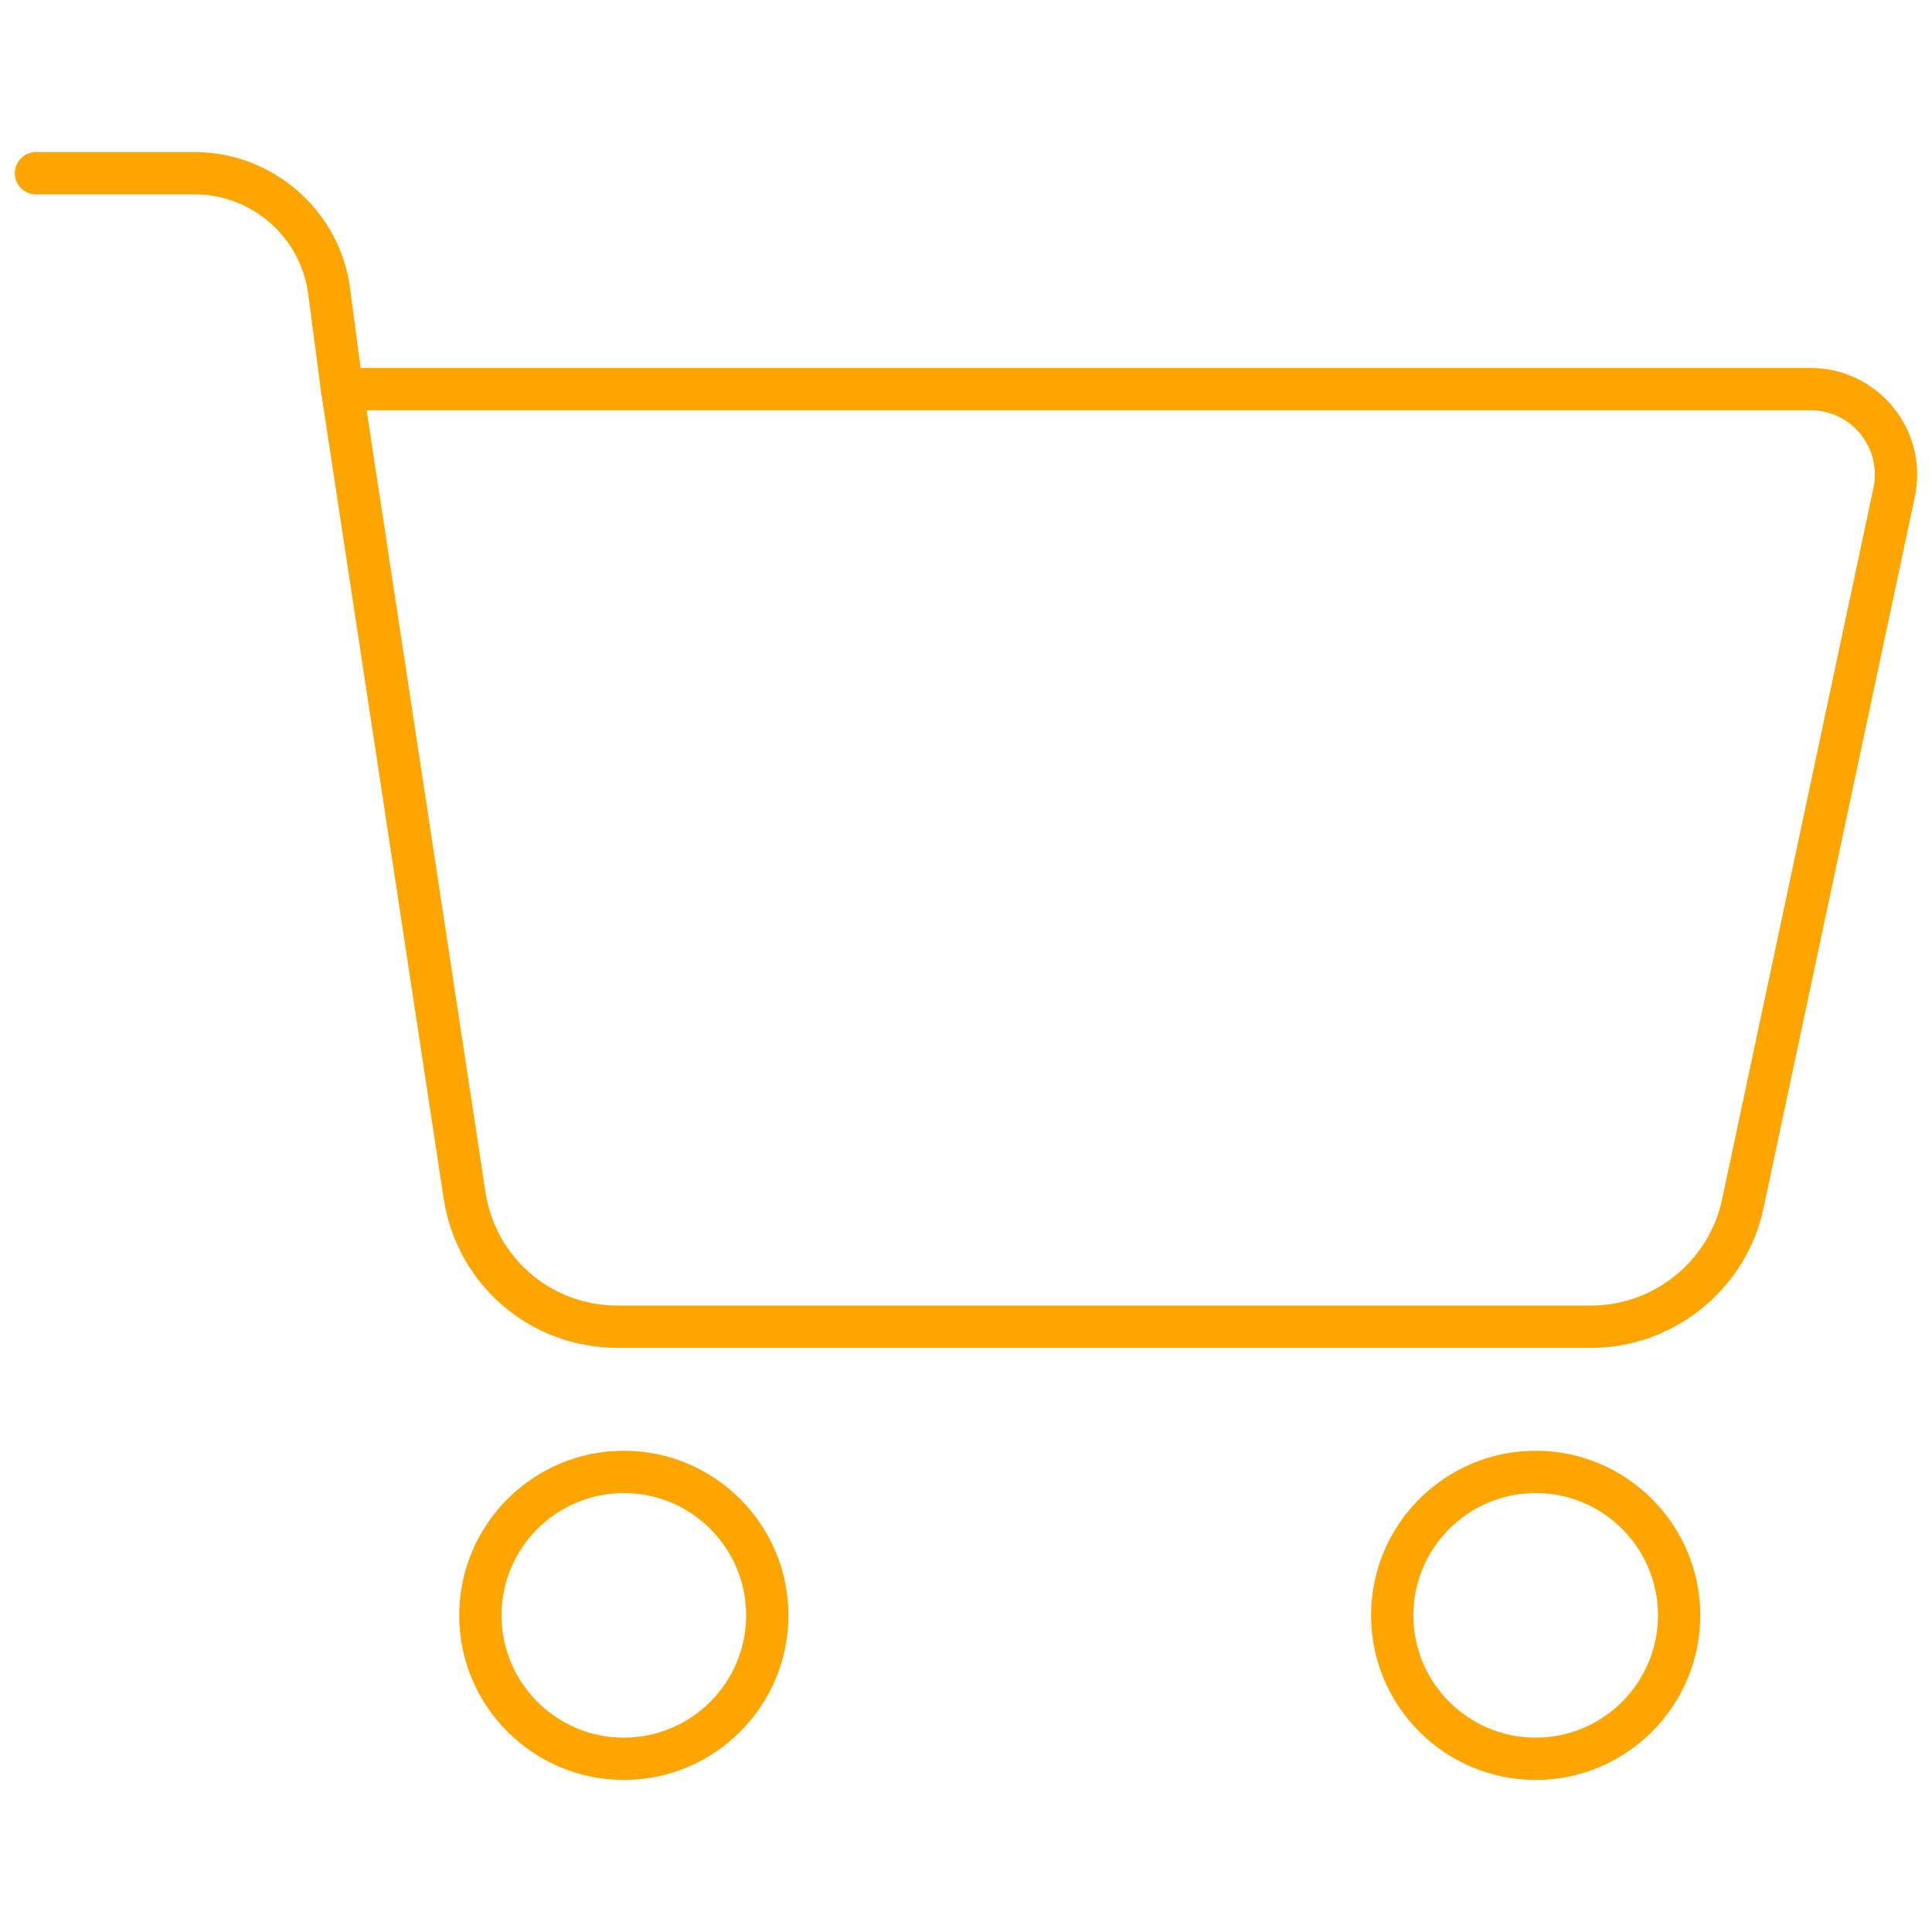 <svg xmlns="http://www.w3.org/2000/svg" xmlns:xlink="http://www.w3.org/1999/xlink" version="1.1" width="256" height="256" viewBox="0 0 256 256" xml:space="preserve">
<desc>Created with Fabric.js 1.7.22</desc>
<defs>
</defs>
<g transform="translate(128 128) scale(0.72 0.72)" style="">
	<g style="stroke: none; stroke-width: 0; stroke-dasharray: none; stroke-linecap: butt; stroke-linejoin: miter; stroke-miterlimit: 10; fill: none; fill-rule: nonzero; opacity: 1;" transform="translate(-175.05 -175.05) scale(3.89 3.89)" >
	<path d="M 74.576 63.065 H 28.525 c -4.15 0 -7.615 -2.979 -8.239 -7.081 l -5.793 -38.127 c -0.043 -0.288 0.041 -0.581 0.23 -0.802 s 0.467 -0.348 0.758 -0.348 h 69.472 c 1.529 0 2.959 0.682 3.921 1.87 c 0.963 1.189 1.332 2.729 1.015 4.225 l -7.162 33.665 C 81.913 60.29 78.485 63.065 74.576 63.065 z M 16.645 18.707 l 5.619 36.977 c 0.474 3.118 3.107 5.382 6.261 5.382 h 46.051 c 2.972 0 5.576 -2.109 6.193 -5.015 l 7.162 -33.665 c 0.192 -0.903 -0.03 -1.833 -0.611 -2.55 s -1.444 -1.129 -2.367 -1.129 H 16.645 z" style="stroke: none; stroke-width: 1; stroke-dasharray: none; stroke-linecap: butt; stroke-linejoin: miter; stroke-miterlimit: 10; fill: rgb(255,165,0); fill-rule: nonzero; opacity: 1;" transform=" matrix(1 0 0 1 0 0) " stroke-linecap="round" />
	<path d="M 15.48 18.707 c -0.494 0 -0.924 -0.366 -0.99 -0.869 l -0.611 -4.636 c -0.354 -2.684 -2.663 -4.708 -5.37 -4.708 H 1 c -0.552 0 -1 -0.448 -1 -1 s 0.448 -1 1 -1 h 7.509 c 3.706 0 6.867 2.771 7.352 6.446 l 0.611 4.636 c 0.072 0.548 -0.313 1.05 -0.86 1.122 C 15.568 18.704 15.524 18.707 15.48 18.707 z" style="stroke: none; stroke-width: 1; stroke-dasharray: none; stroke-linecap: butt; stroke-linejoin: miter; stroke-miterlimit: 10; fill: rgb(255,165,0); fill-rule: nonzero; opacity: 1;" transform=" matrix(1 0 0 1 0 0) " stroke-linecap="round" />
	<path d="M 28.812 83.507 c -4.293 0 -7.787 -3.493 -7.787 -7.787 c 0 -4.293 3.493 -7.786 7.787 -7.786 s 7.787 3.493 7.787 7.786 C 36.599 80.014 33.105 83.507 28.812 83.507 z M 28.812 69.934 c -3.191 0 -5.787 2.596 -5.787 5.786 c 0 3.191 2.596 5.787 5.787 5.787 s 5.787 -2.596 5.787 -5.787 C 34.599 72.529 32.003 69.934 28.812 69.934 z" style="stroke: none; stroke-width: 1; stroke-dasharray: none; stroke-linecap: butt; stroke-linejoin: miter; stroke-miterlimit: 10; fill: rgb(255,165,0); fill-rule: nonzero; opacity: 1;" transform=" matrix(1 0 0 1 0 0) " stroke-linecap="round" />
	<path d="M 71.951 83.507 c -4.294 0 -7.787 -3.493 -7.787 -7.787 c 0 -4.293 3.493 -7.786 7.787 -7.786 s 7.787 3.493 7.787 7.786 C 79.738 80.014 76.245 83.507 71.951 83.507 z M 71.951 69.934 c -3.191 0 -5.787 2.596 -5.787 5.786 c 0 3.191 2.596 5.787 5.787 5.787 s 5.787 -2.596 5.787 -5.787 C 77.738 72.529 75.143 69.934 71.951 69.934 z" style="stroke: none; stroke-width: 1; stroke-dasharray: none; stroke-linecap: butt; stroke-linejoin: miter; stroke-miterlimit: 10; fill: rgb(255,165,0); fill-rule: nonzero; opacity: 1;" transform=" matrix(1 0 0 1 0 0) " stroke-linecap="round" />
</g>
</g>
</svg>